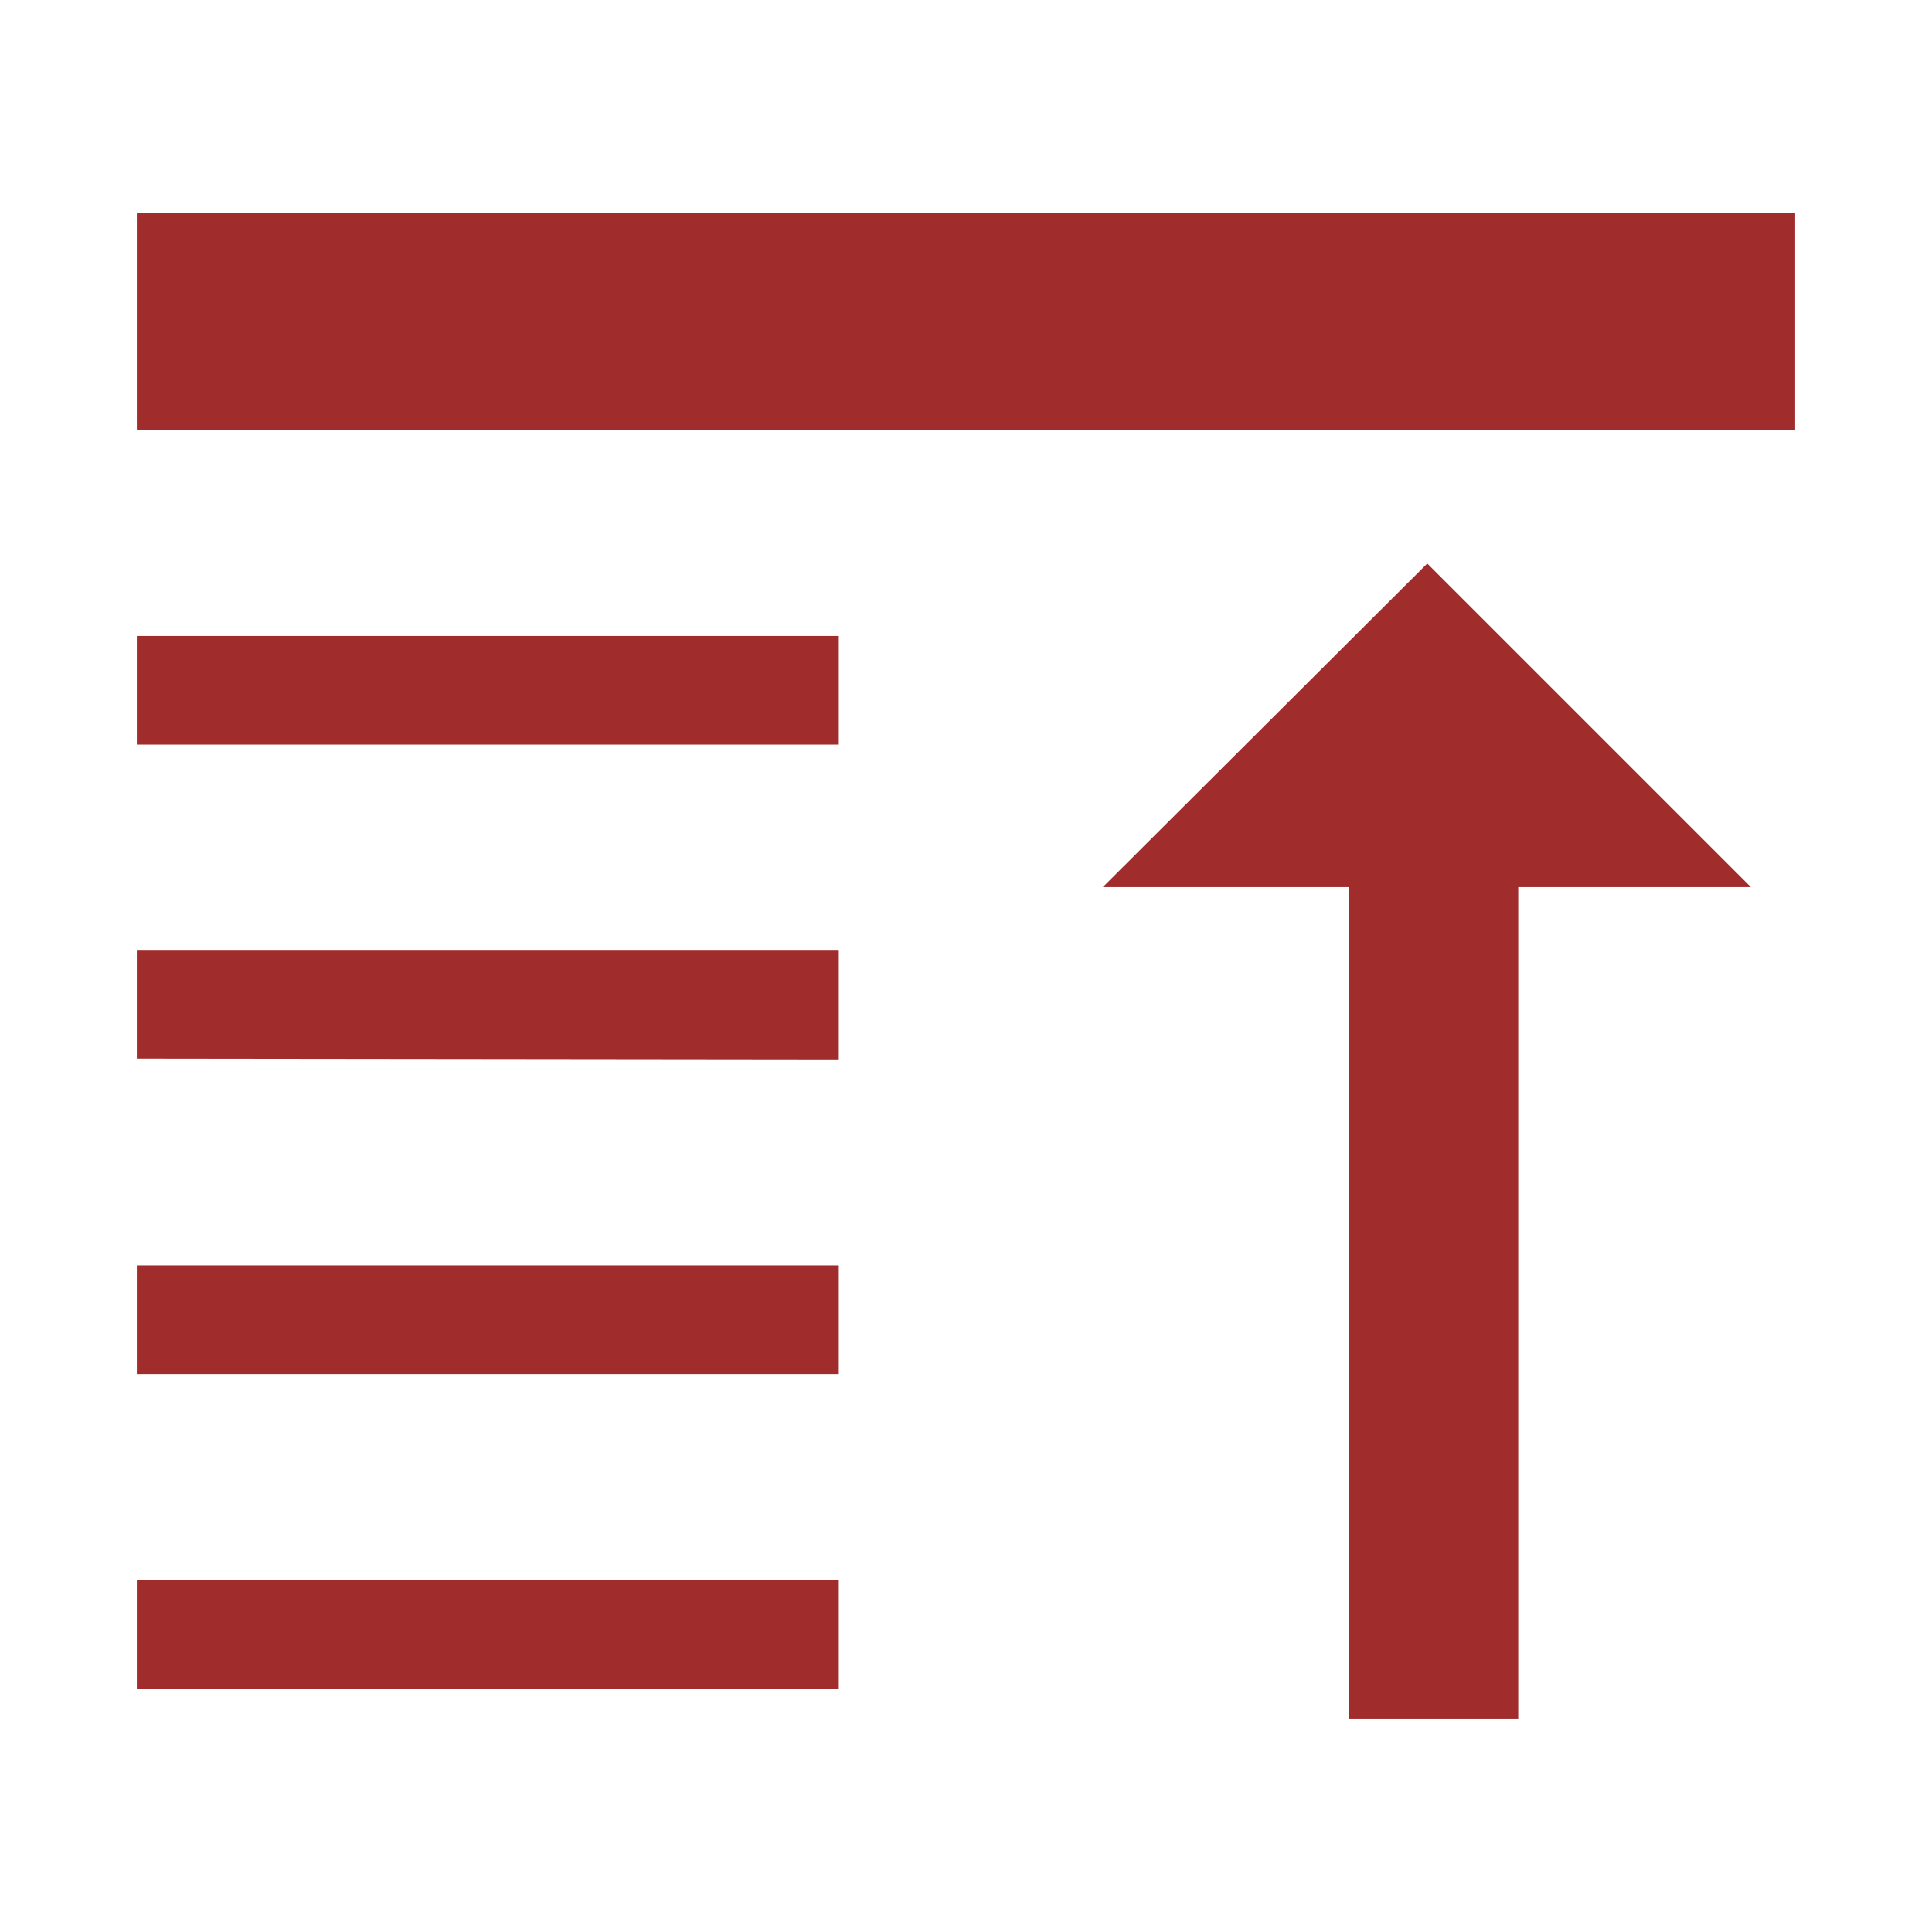 <svg xmlns="http://www.w3.org/2000/svg" width="24" height="24"><path d="M18.86 21.35V11.02h2.89L17.73 7l-4.03 4.02h3.06v10.33zm-8.44-.37v-1.35H1.7v1.35zm0-3.91v-1.35H1.7v1.35zm0-3.91V11.8H1.7v1.35zm0-3.91V7.9H1.7v1.35zM22.3 5.34v-2.7H1.7v2.7z" fill="#a02c2c" paint-order="markers fill stroke"/></svg>
